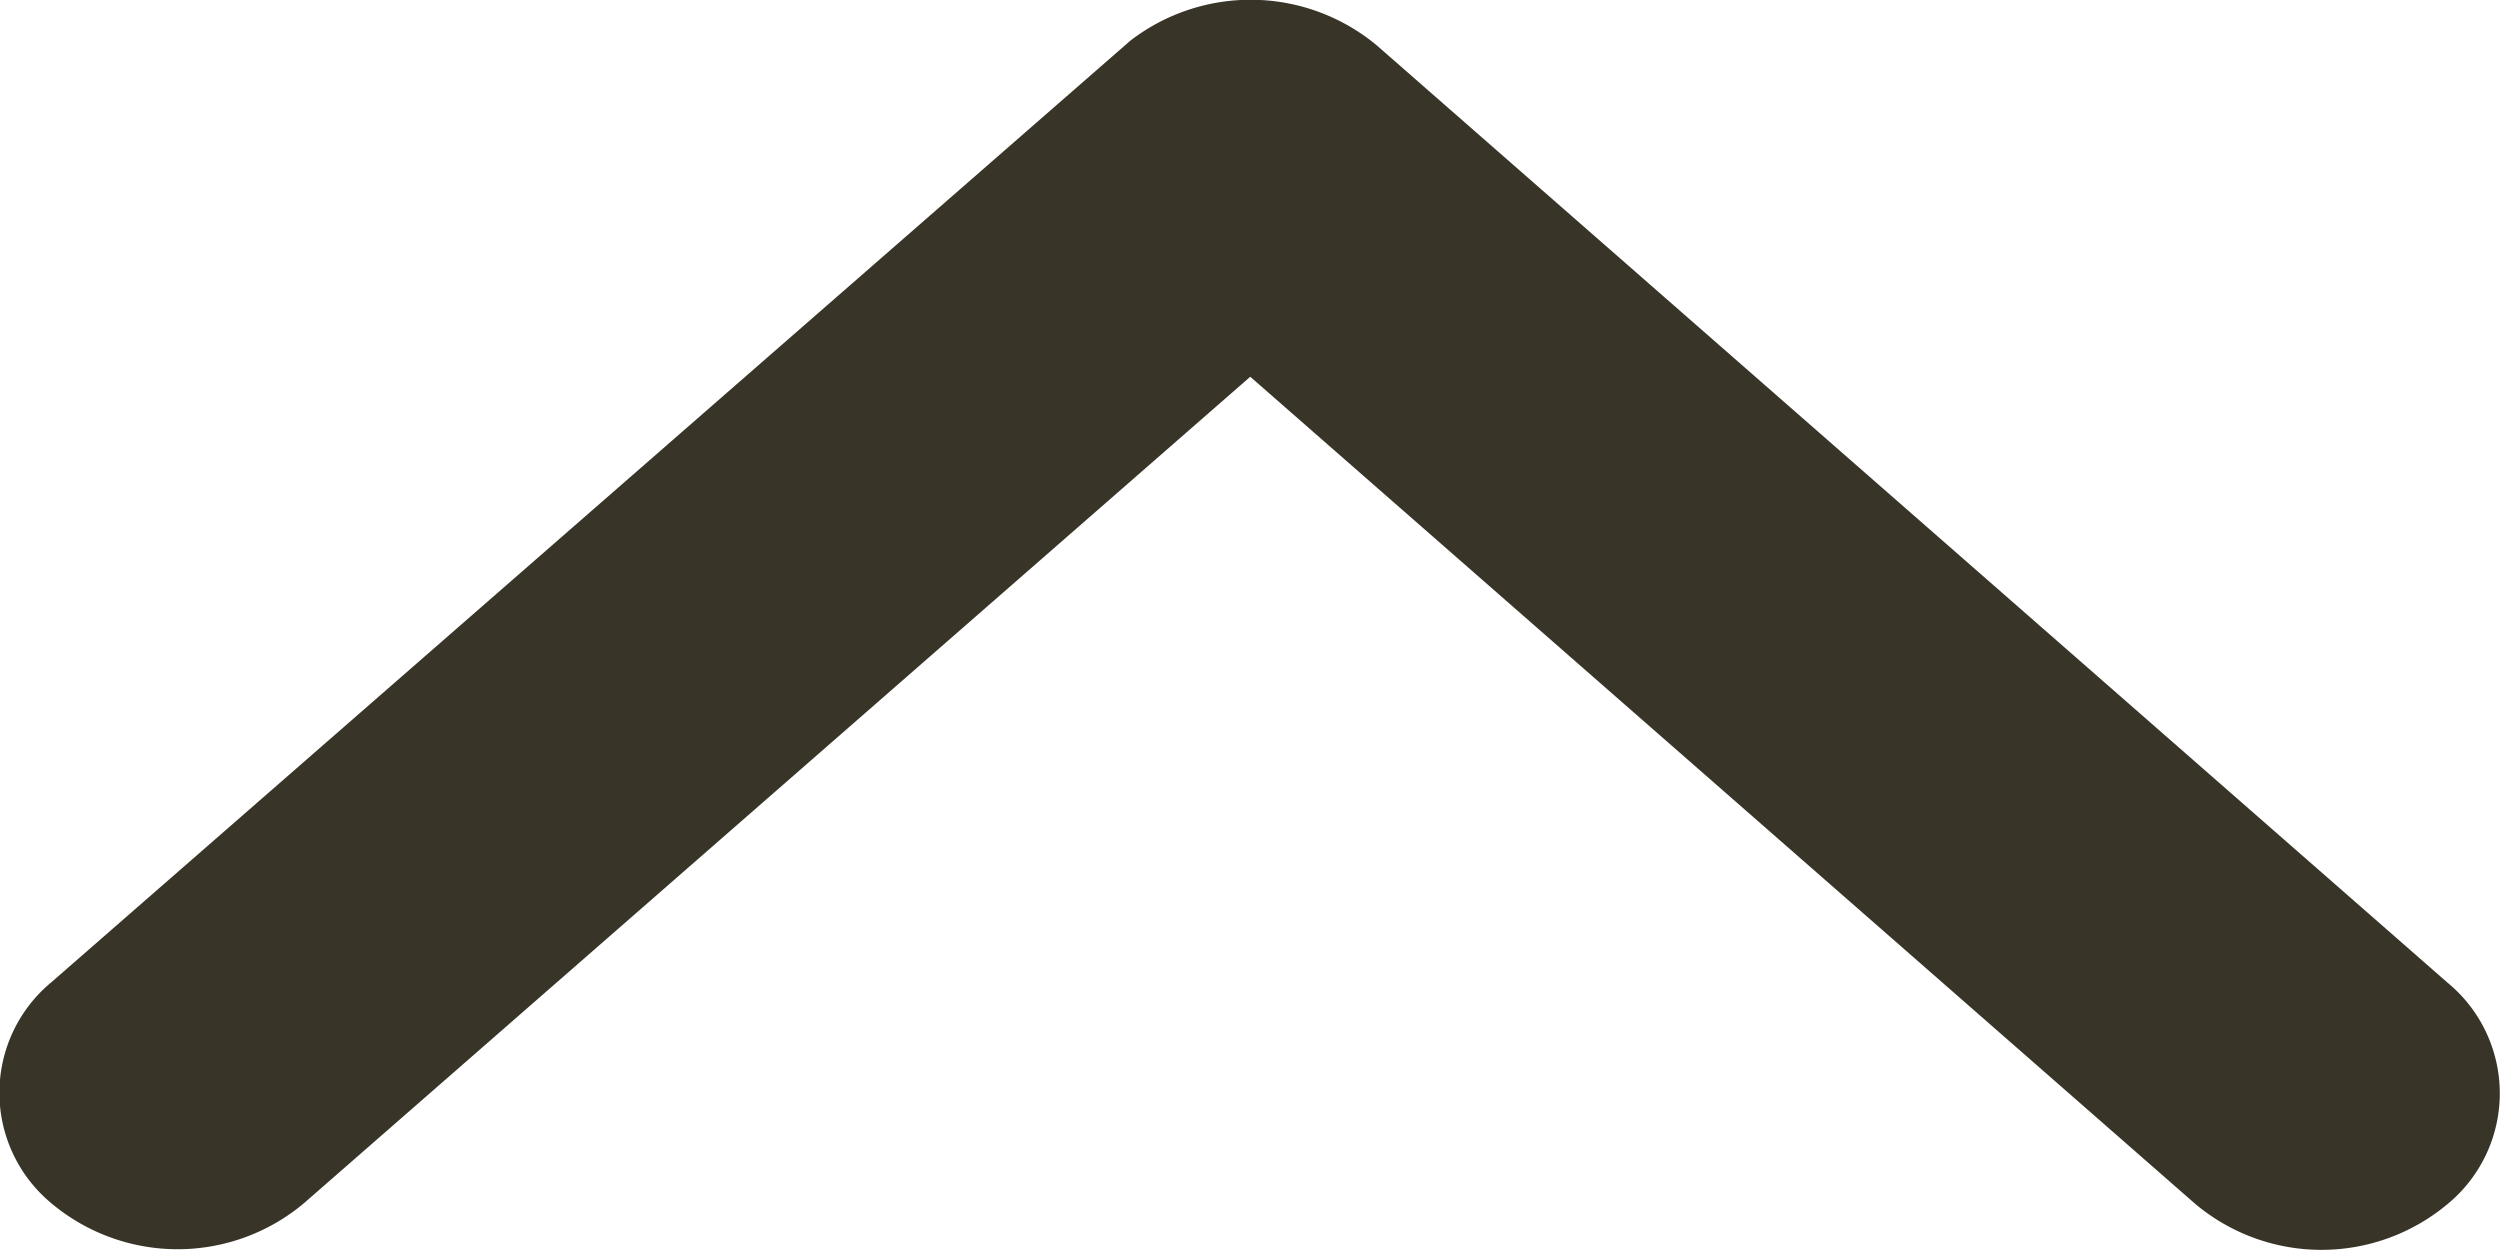 <svg xmlns="http://www.w3.org/2000/svg" width="20" height="10" viewBox="0 0 20 10">
  <path id="Icon_ionic-ios-arrow-up" data-name="Icon ionic-ios-arrow-up" d="M16.19,14.265l7.561,6.618a1.571,1.571,0,0,0,2.018,0,1.147,1.147,0,0,0,0-1.77l-8.568-7.5a1.578,1.578,0,0,0-1.971-.036L6.6,19.108a1.148,1.148,0,0,0,0,1.77,1.571,1.571,0,0,0,2.018,0Z" transform="translate(-6.188 -11.251)" fill="#383428"/>
</svg>
